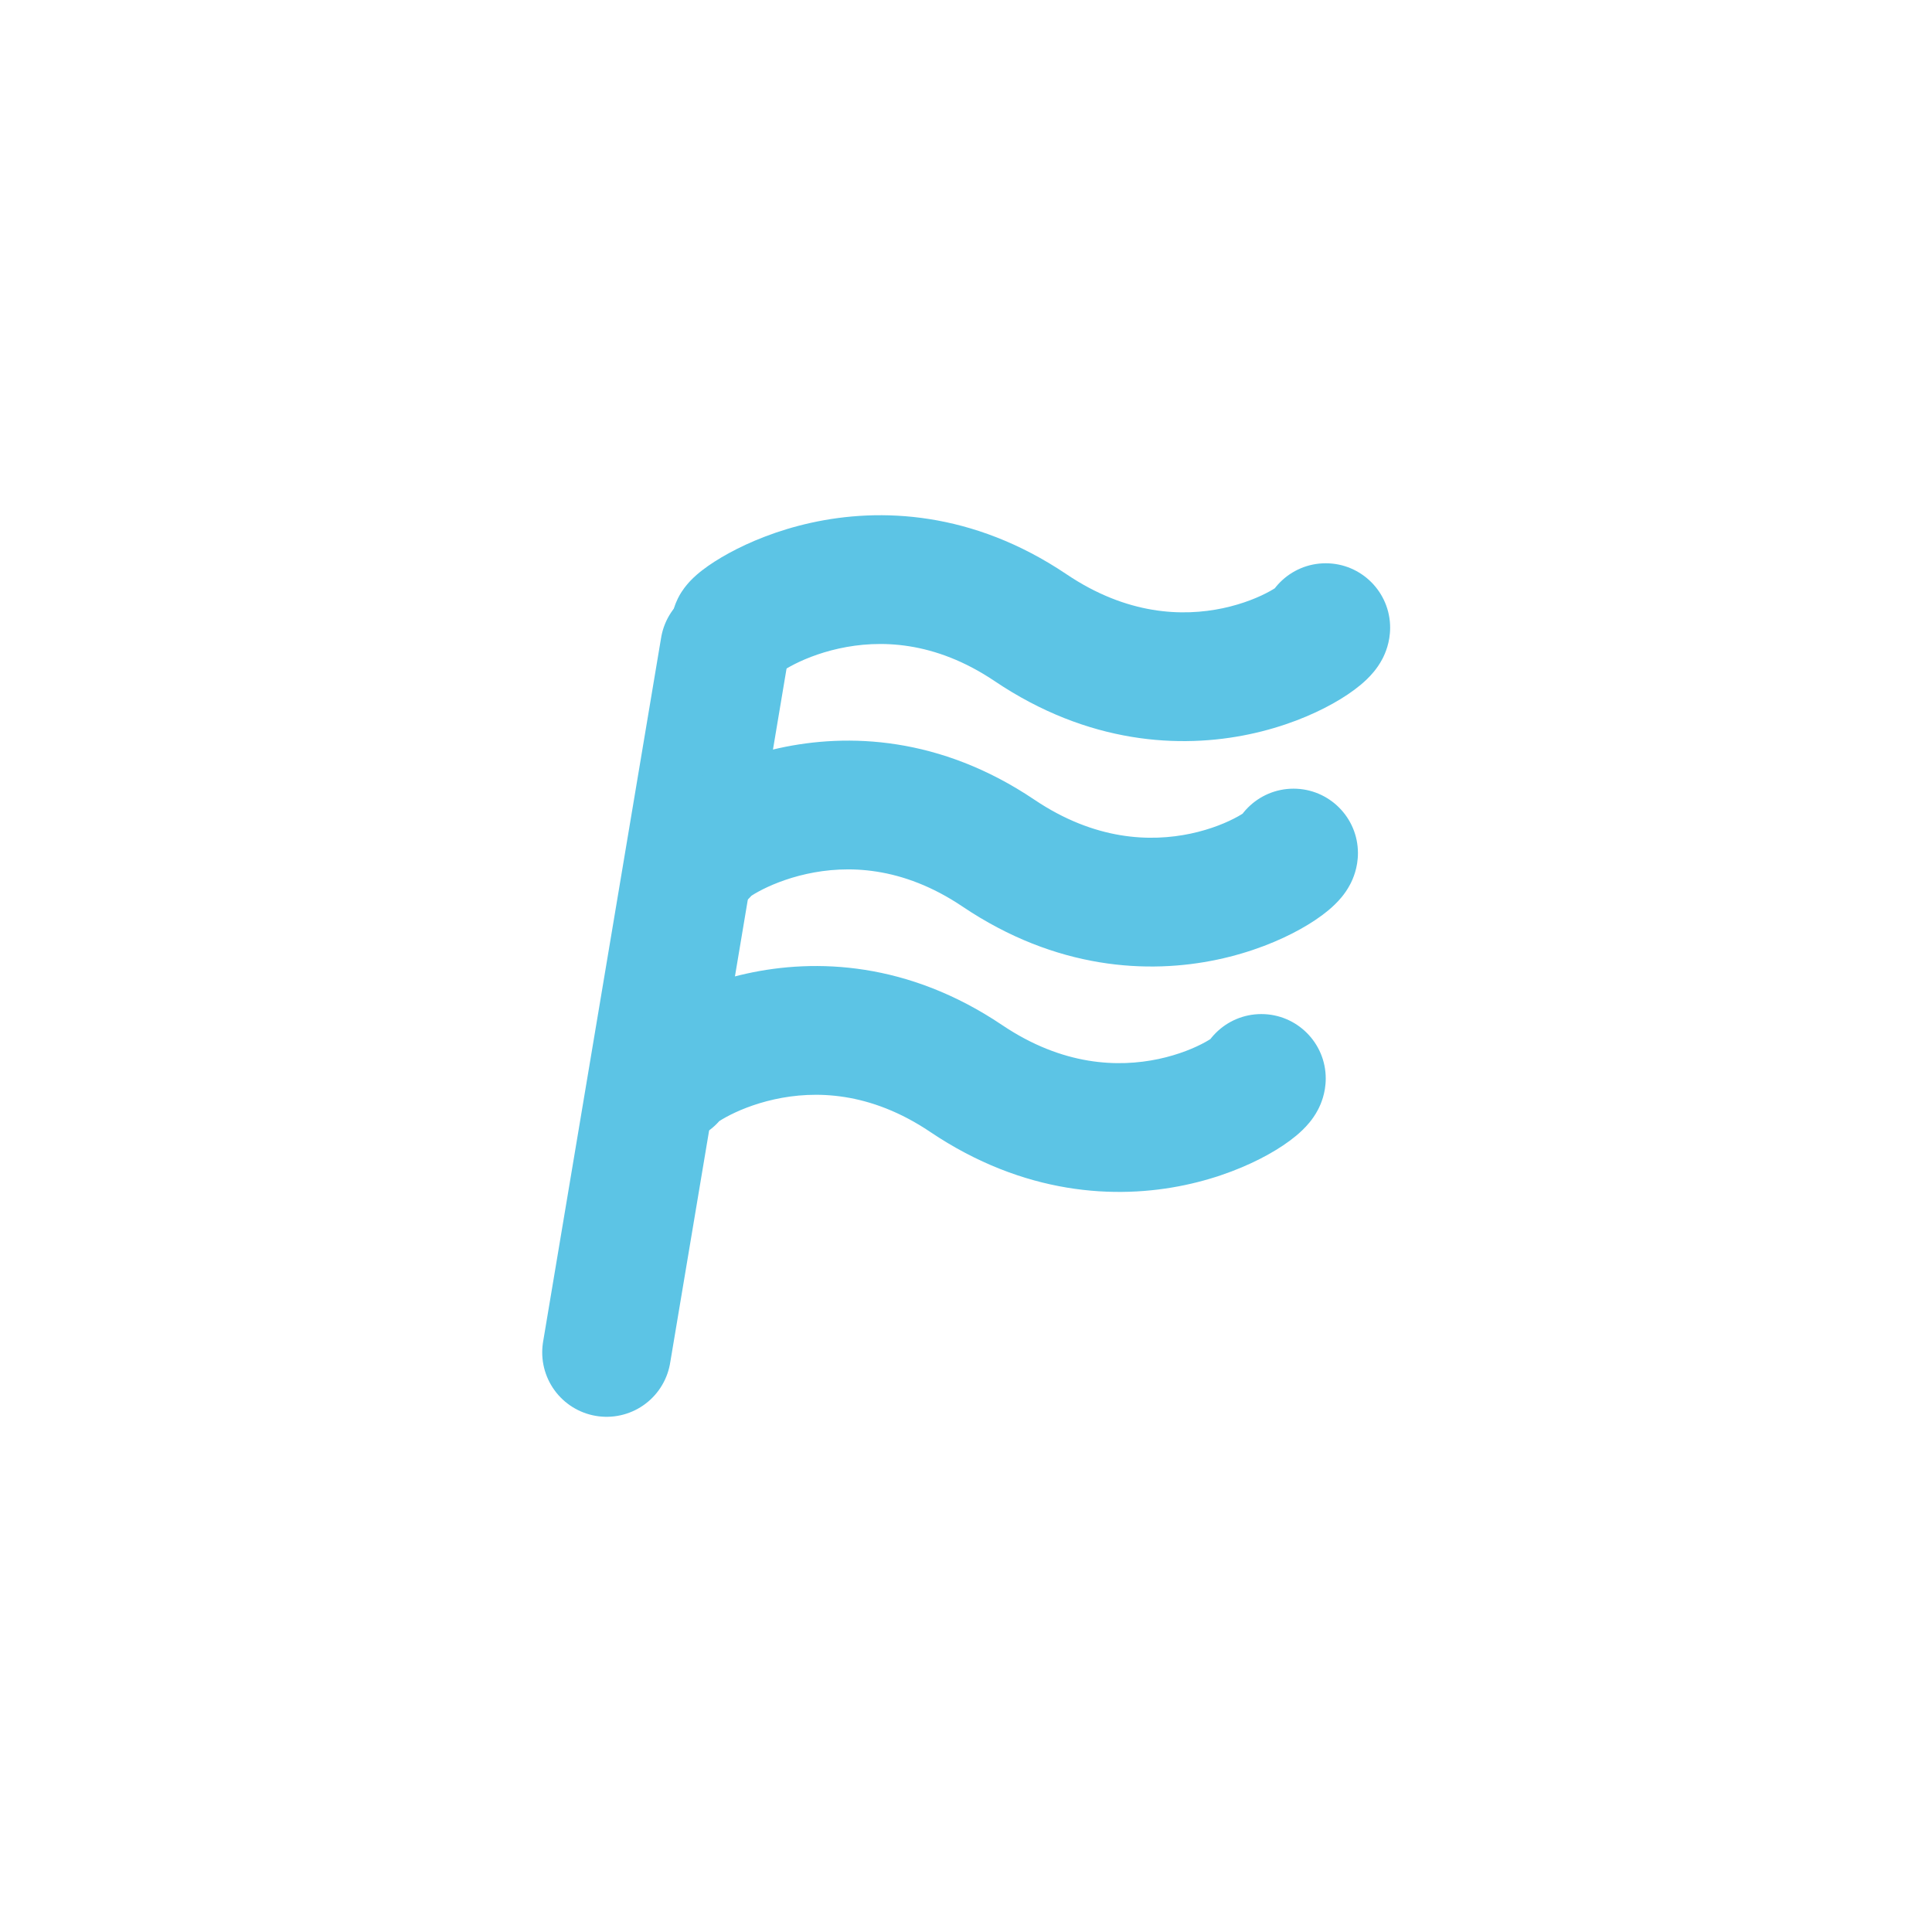 <svg width="60" height="60" viewBox="0 0 60 60" fill="none" xmlns="http://www.w3.org/2000/svg">
<path d="M22.505 20.131L18.839 42" stroke="#5CC4E5" stroke-width="4" stroke-linecap="round"/>
<path d="M43.172 19.493C43.172 18.389 42.276 17.493 41.172 17.493C40.067 17.493 39.172 18.389 39.172 19.493H43.172ZM20.839 19.493C20.839 20.598 21.734 21.493 22.839 21.493C23.943 21.493 24.839 20.598 24.839 19.493H20.839ZM39.172 19.493C39.172 19.052 39.321 18.736 39.383 18.616C39.458 18.471 39.534 18.372 39.572 18.326C39.614 18.274 39.648 18.24 39.664 18.224C39.682 18.207 39.693 18.198 39.693 18.198C39.693 18.198 39.688 18.202 39.676 18.211C39.664 18.22 39.647 18.232 39.625 18.247C39.58 18.277 39.518 18.315 39.441 18.358C39.123 18.536 38.615 18.753 37.976 18.889C36.734 19.151 35.011 19.106 33.122 17.834L30.889 21.152C33.801 23.113 36.661 23.255 38.803 22.802C39.855 22.58 40.739 22.215 41.389 21.852C41.71 21.673 42.009 21.475 42.257 21.268C42.376 21.168 42.529 21.029 42.672 20.854C42.742 20.768 42.844 20.632 42.936 20.454C43.014 20.302 43.172 19.958 43.172 19.493H39.172ZM33.122 17.834C30.195 15.864 27.324 15.765 25.191 16.235C24.142 16.466 23.27 16.833 22.638 17.178C22.324 17.349 22.044 17.529 21.816 17.704C21.707 17.788 21.572 17.9 21.442 18.036C21.381 18.101 21.278 18.214 21.178 18.367C21.129 18.441 20.839 18.87 20.839 19.493H24.839C24.839 20.102 24.556 20.509 24.524 20.558C24.441 20.685 24.364 20.768 24.335 20.798C24.272 20.864 24.235 20.89 24.255 20.875C24.285 20.852 24.383 20.783 24.553 20.69C24.89 20.506 25.409 20.283 26.052 20.141C27.301 19.866 29.014 19.891 30.889 21.152L33.122 17.834Z" fill="#5CC4E5"/>
<path d="M42.172 26.493C42.172 25.389 41.276 24.493 40.172 24.493C39.067 24.493 38.172 25.389 38.172 26.493H42.172ZM19.839 26.493C19.839 27.598 20.734 28.493 21.839 28.493C22.943 28.493 23.839 27.598 23.839 26.493H19.839ZM38.172 26.493C38.172 26.052 38.321 25.736 38.383 25.616C38.458 25.471 38.534 25.372 38.572 25.326C38.614 25.274 38.648 25.24 38.664 25.224C38.682 25.207 38.693 25.198 38.693 25.198C38.693 25.198 38.688 25.202 38.676 25.211C38.664 25.22 38.647 25.232 38.625 25.247C38.58 25.277 38.518 25.315 38.441 25.358C38.123 25.536 37.615 25.753 36.976 25.889C35.734 26.151 34.011 26.106 32.122 24.834L29.889 28.152C32.801 30.113 35.661 30.255 37.803 29.802C38.855 29.58 39.739 29.215 40.389 28.852C40.71 28.673 41.009 28.475 41.257 28.268C41.376 28.168 41.529 28.029 41.672 27.854C41.742 27.768 41.844 27.632 41.936 27.454C42.014 27.302 42.172 26.958 42.172 26.493H38.172ZM32.122 24.834C29.195 22.864 26.324 22.765 24.191 23.235C23.142 23.466 22.27 23.833 21.638 24.178C21.324 24.349 21.044 24.529 20.816 24.704C20.707 24.788 20.572 24.9 20.442 25.036C20.381 25.101 20.278 25.214 20.178 25.367C20.129 25.441 19.839 25.87 19.839 26.493H23.839C23.839 27.102 23.556 27.509 23.524 27.558C23.441 27.685 23.364 27.768 23.335 27.798C23.272 27.864 23.235 27.89 23.255 27.875C23.285 27.852 23.383 27.783 23.553 27.69C23.89 27.506 24.409 27.283 25.052 27.141C26.301 26.866 28.014 26.891 29.889 28.152L32.122 24.834Z" fill="#5CC4E5"/>
<path d="M41.172 33.493C41.172 32.389 40.276 31.493 39.172 31.493C38.067 31.493 37.172 32.389 37.172 33.493H41.172ZM18.839 33.493C18.839 34.598 19.734 35.493 20.839 35.493C21.943 35.493 22.839 34.598 22.839 33.493H18.839ZM37.172 33.493C37.172 33.052 37.321 32.736 37.383 32.616C37.458 32.471 37.534 32.372 37.572 32.326C37.614 32.274 37.648 32.24 37.664 32.224C37.682 32.207 37.693 32.198 37.693 32.198C37.693 32.198 37.688 32.202 37.676 32.211C37.664 32.22 37.647 32.232 37.625 32.247C37.58 32.277 37.518 32.315 37.441 32.358C37.123 32.536 36.615 32.753 35.976 32.889C34.734 33.151 33.011 33.106 31.122 31.834L28.889 35.153C31.801 37.113 34.661 37.255 36.803 36.802C37.855 36.58 38.739 36.215 39.389 35.852C39.71 35.673 40.009 35.475 40.257 35.268C40.376 35.168 40.529 35.029 40.672 34.854C40.742 34.768 40.844 34.632 40.936 34.454C41.014 34.302 41.172 33.958 41.172 33.493H37.172ZM31.122 31.834C28.195 29.864 25.324 29.765 23.191 30.235C22.142 30.466 21.27 30.833 20.638 31.178C20.324 31.349 20.044 31.529 19.816 31.704C19.707 31.788 19.572 31.9 19.442 32.036C19.381 32.1 19.278 32.214 19.178 32.367C19.129 32.441 18.839 32.87 18.839 33.493H22.839C22.839 34.102 22.556 34.509 22.524 34.558C22.441 34.685 22.364 34.768 22.335 34.798C22.272 34.864 22.235 34.89 22.255 34.874C22.285 34.852 22.383 34.783 22.553 34.69C22.89 34.506 23.409 34.283 24.052 34.141C25.301 33.866 27.014 33.891 28.889 35.153L31.122 31.834Z" fill="#5CC4E5"/>
</svg>
